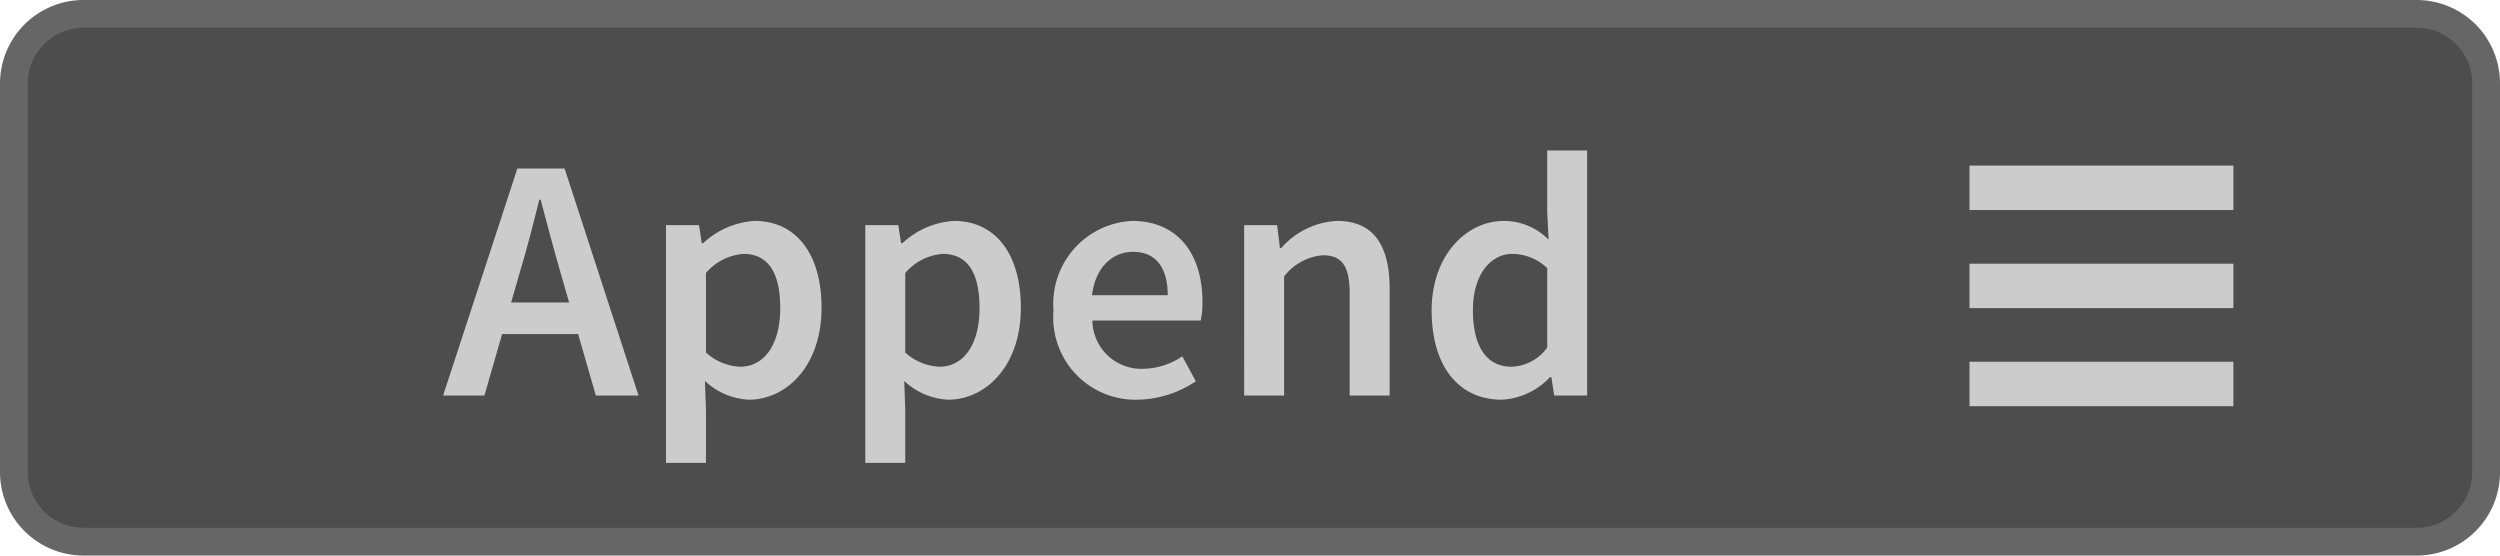 <svg xmlns="http://www.w3.org/2000/svg" width="90" height="20" viewBox="0 0 90 20"><title>Append_Enabled </title><rect x="0.5" y="0.5" width="89" height="19" rx="2.5" ry="2.5" fill="#4d4d4d"/><path d="M87,1a2.002,2.002,0,0,1,2,2V17a2.002,2.002,0,0,1-2,2H3a2.002,2.002,0,0,1-2-2V3A2.002,2.002,0,0,1,3,1H87m0-1H3A3.009,3.009,0,0,0,0,3V17a3.009,3.009,0,0,0,3,3H87a3,3,0,0,0,3-3V3a3,3,0,0,0-3-3Z" fill="#666"/><line x1="80.402" y1="10.292" x2="70.902" y2="10.292" stroke="#ccc" stroke-miterlimit="10" stroke-width="1.6"/><line x1="80.402" y1="6.761" x2="70.902" y2="6.761" stroke="#ccc" stroke-miterlimit="10" stroke-width="1.6"/><line x1="80.402" y1="13.823" x2="70.902" y2="13.823" stroke="#ccc" stroke-miterlimit="10" stroke-width="1.6"/><path d="M20.813,12.027H18.076l-.637,2.212h-1.487l2.674-8.173h1.7L22.987,14.239h-1.537Zm-.325-1.138-.287-.999c-.25-.862-.5-1.8-.737-2.699h-.05c-.226.912-.463,1.837-.726,2.699l-.287.999Z" fill="#ccc"/><path d="M25.414,14.739v1.925h-1.438V8.104h1.188l.1.649h.05a2.992,2.992,0,0,1,1.85-.8c1.525,0,2.412,1.225,2.412,3.124,0,2.1-1.262,3.312-2.624,3.312a2.485,2.485,0,0,1-1.575-.675ZM26.651,13.202c.812,0,1.437-.725,1.437-2.112,0-1.225-.399-1.949-1.324-1.949a1.957,1.957,0,0,0-1.35.688v2.861A1.942,1.942,0,0,0,26.651,13.202Z" fill="#ccc"/><path d="M32.589,14.739v1.925H31.151V8.104h1.188l.1.649h.05a2.992,2.992,0,0,1,1.85-.8c1.525,0,2.412,1.225,2.412,3.124,0,2.1-1.262,3.312-2.624,3.312a2.485,2.485,0,0,1-1.575-.675Zm1.237-1.537c.812,0,1.437-.725,1.437-2.112,0-1.225-.399-1.949-1.324-1.949a1.957,1.957,0,0,0-1.35.688v2.861A1.94,1.94,0,0,0,33.826,13.202Z" fill="#ccc"/><path d="M40.751,7.953c1.662,0,2.537,1.2,2.537,2.912a3.117,3.117,0,0,1-.062.675H39.326a1.761,1.761,0,0,0,1.812,1.737,2.564,2.564,0,0,0,1.425-.45l.487.899a3.867,3.867,0,0,1-2.099.663,2.959,2.959,0,0,1-3.024-3.212A2.986,2.986,0,0,1,40.751,7.953Zm1.287,2.675c0-.975-.412-1.562-1.25-1.562-.725,0-1.35.537-1.475,1.562Z" fill="#ccc"/><path d="M44.789,8.104h1.188l.1.824h.05a2.853,2.853,0,0,1,2.013-.975c1.312,0,1.887.888,1.887,2.438v3.849h-1.438V10.578c0-1.013-.287-1.388-.962-1.388a1.943,1.943,0,0,0-1.399.763v4.286h-1.438Z" fill="#ccc"/><path d="M54.138,7.953a2.266,2.266,0,0,1,1.612.675l-.05-.987V5.416h1.437v8.823H55.951l-.101-.662h-.05a2.562,2.562,0,0,1-1.737.812c-1.537,0-2.524-1.188-2.524-3.212C51.539,9.178,52.801,7.953,54.138,7.953Zm.275,5.249a1.659,1.659,0,0,0,1.287-.688V9.653a1.83,1.83,0,0,0-1.25-.513c-.787,0-1.425.737-1.425,2.024C53.026,12.489,53.526,13.202,54.414,13.202Z" fill="#ccc"/></svg>